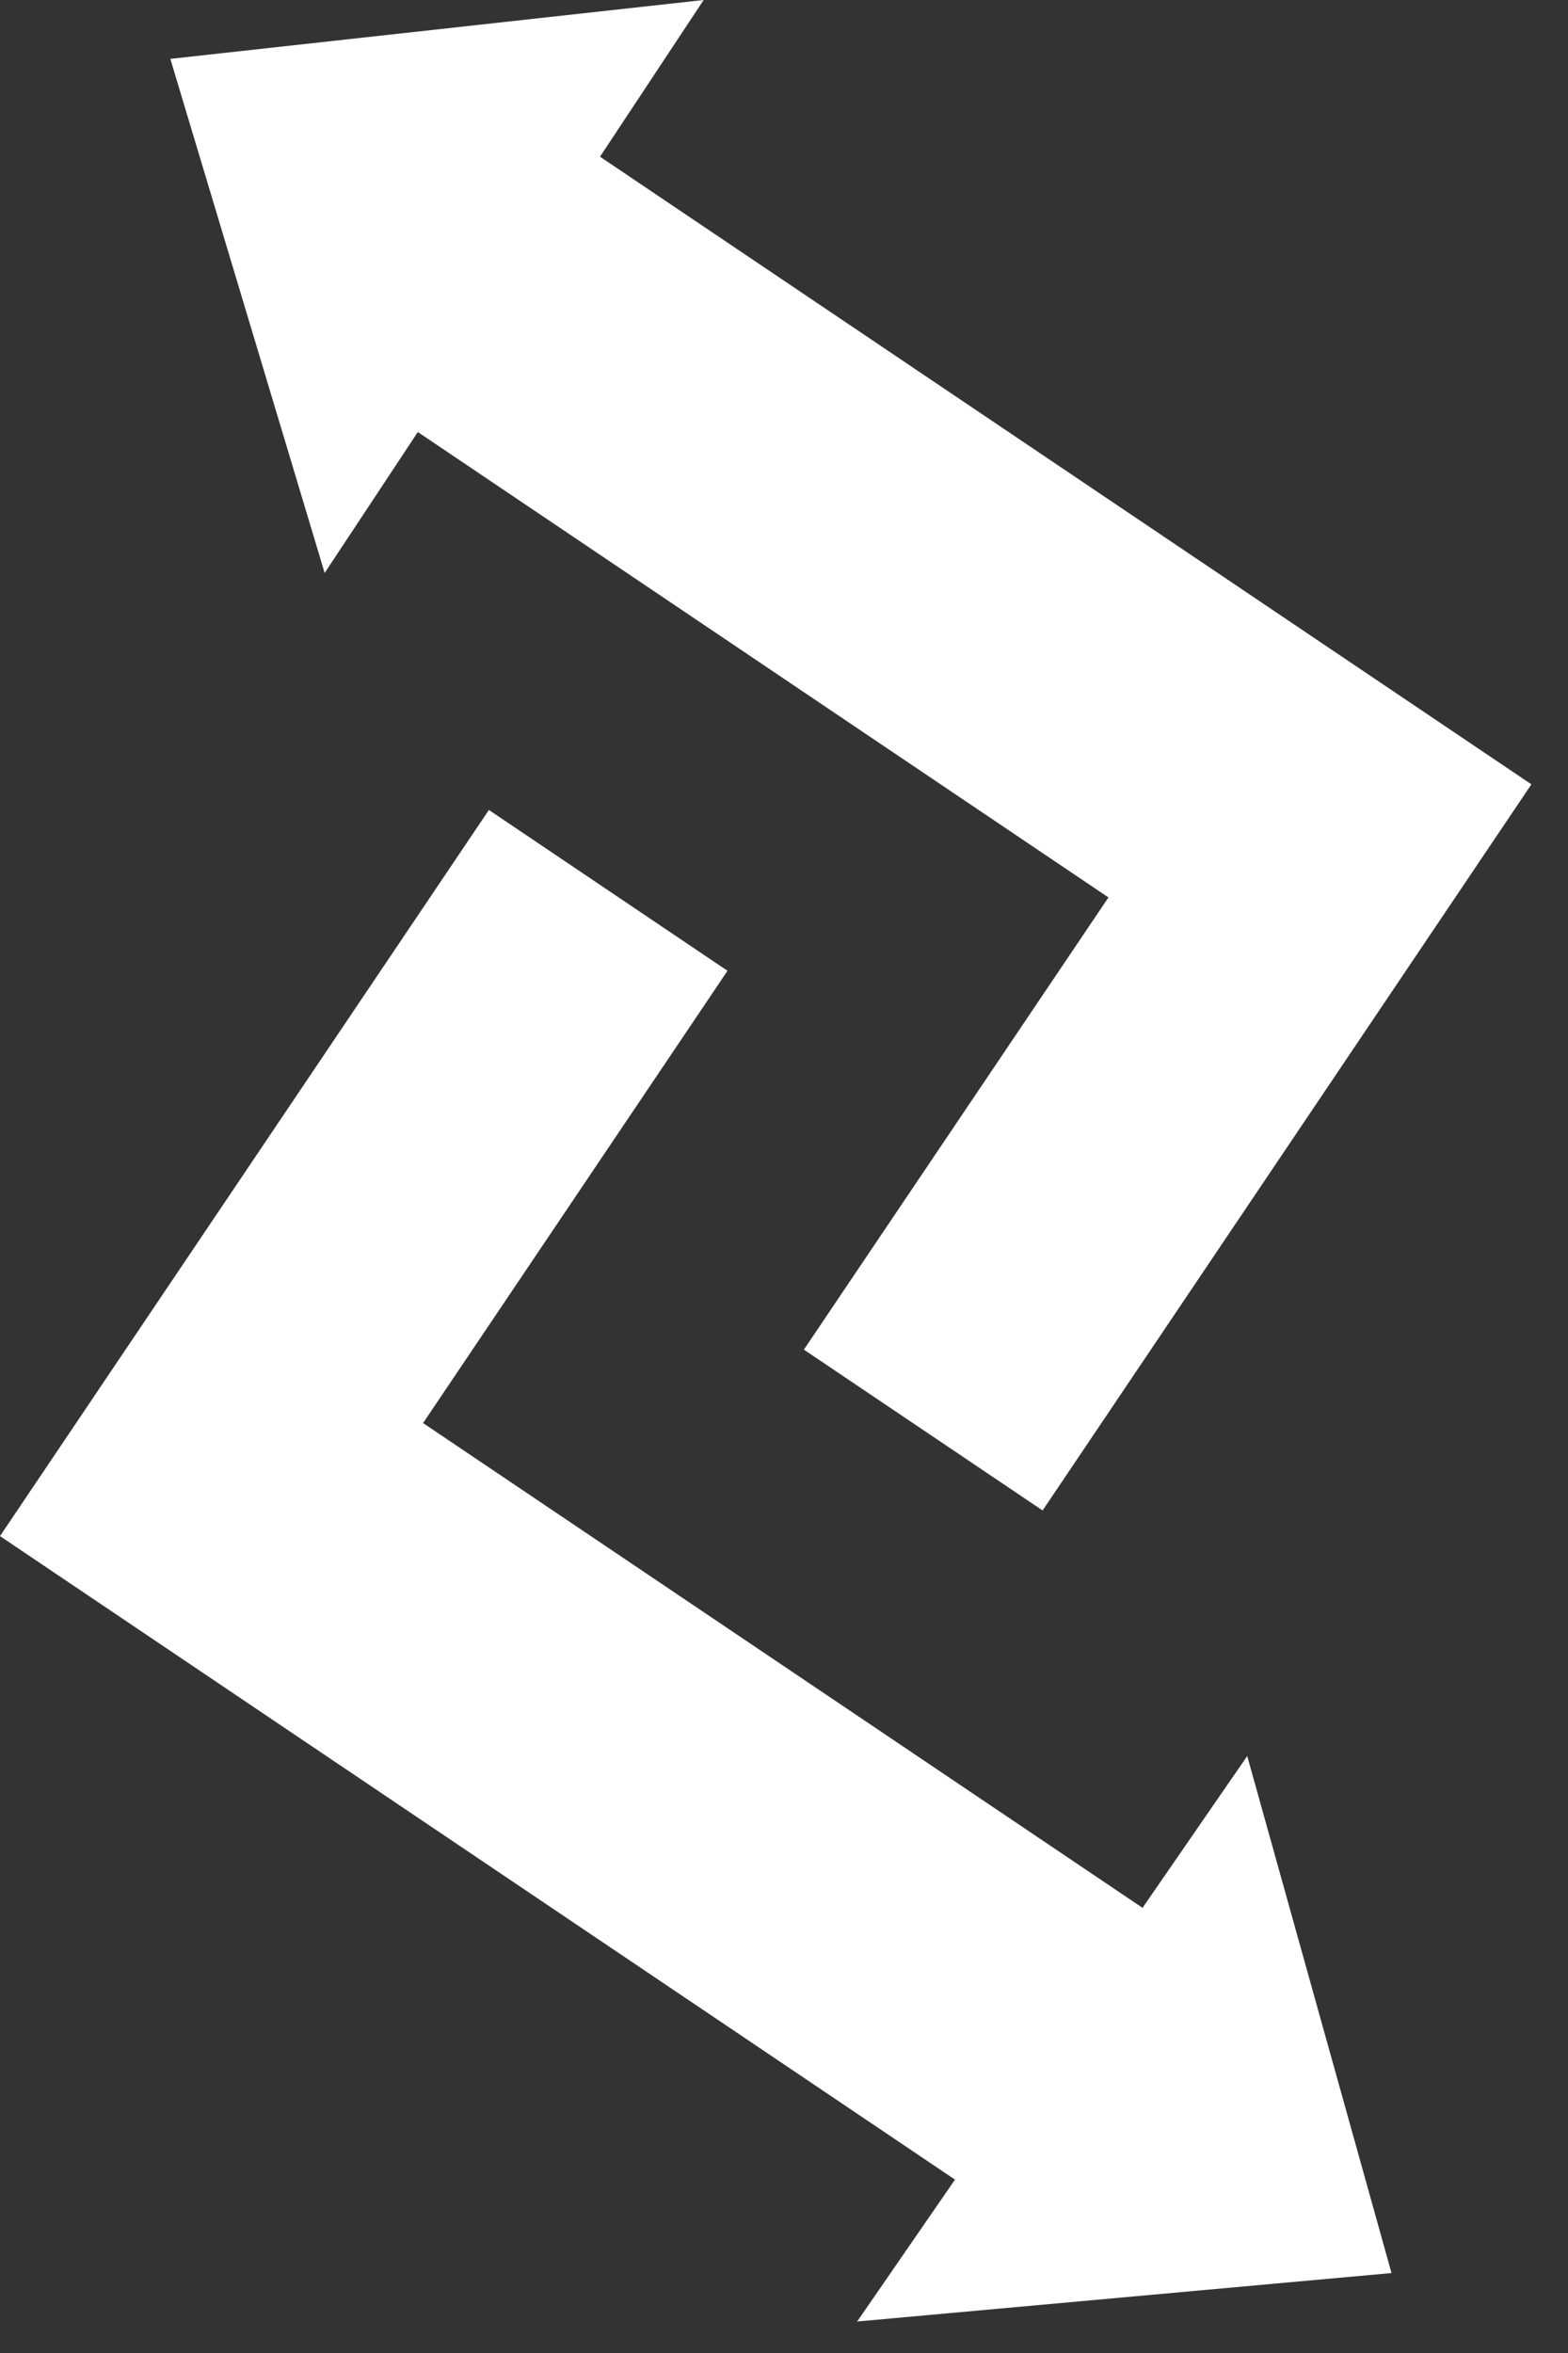 <svg width="38" height="57" viewBox="0 0 38 57" fill="none" xmlns="http://www.w3.org/2000/svg">
<rect x="0" y="0" width="38" height="57" fill="#333333" stroke="none"/>
<path d="M11.848 19.621L17.631 23.517L10.253 34.473L27.689 46.216L30.226 42.539L33.723 55.063L20.773 56.237L23.144 52.8L0 37.211L11.848 19.621Z" fill="white"/>
<path d="M37.113 19L25.267 36.59L19.482 32.694L26.863 21.74L10.126 10.466L7.868 13.88L4.128 1.426L17.053 0L14.541 3.796L37.113 19Z" fill="white"/>
</svg>
